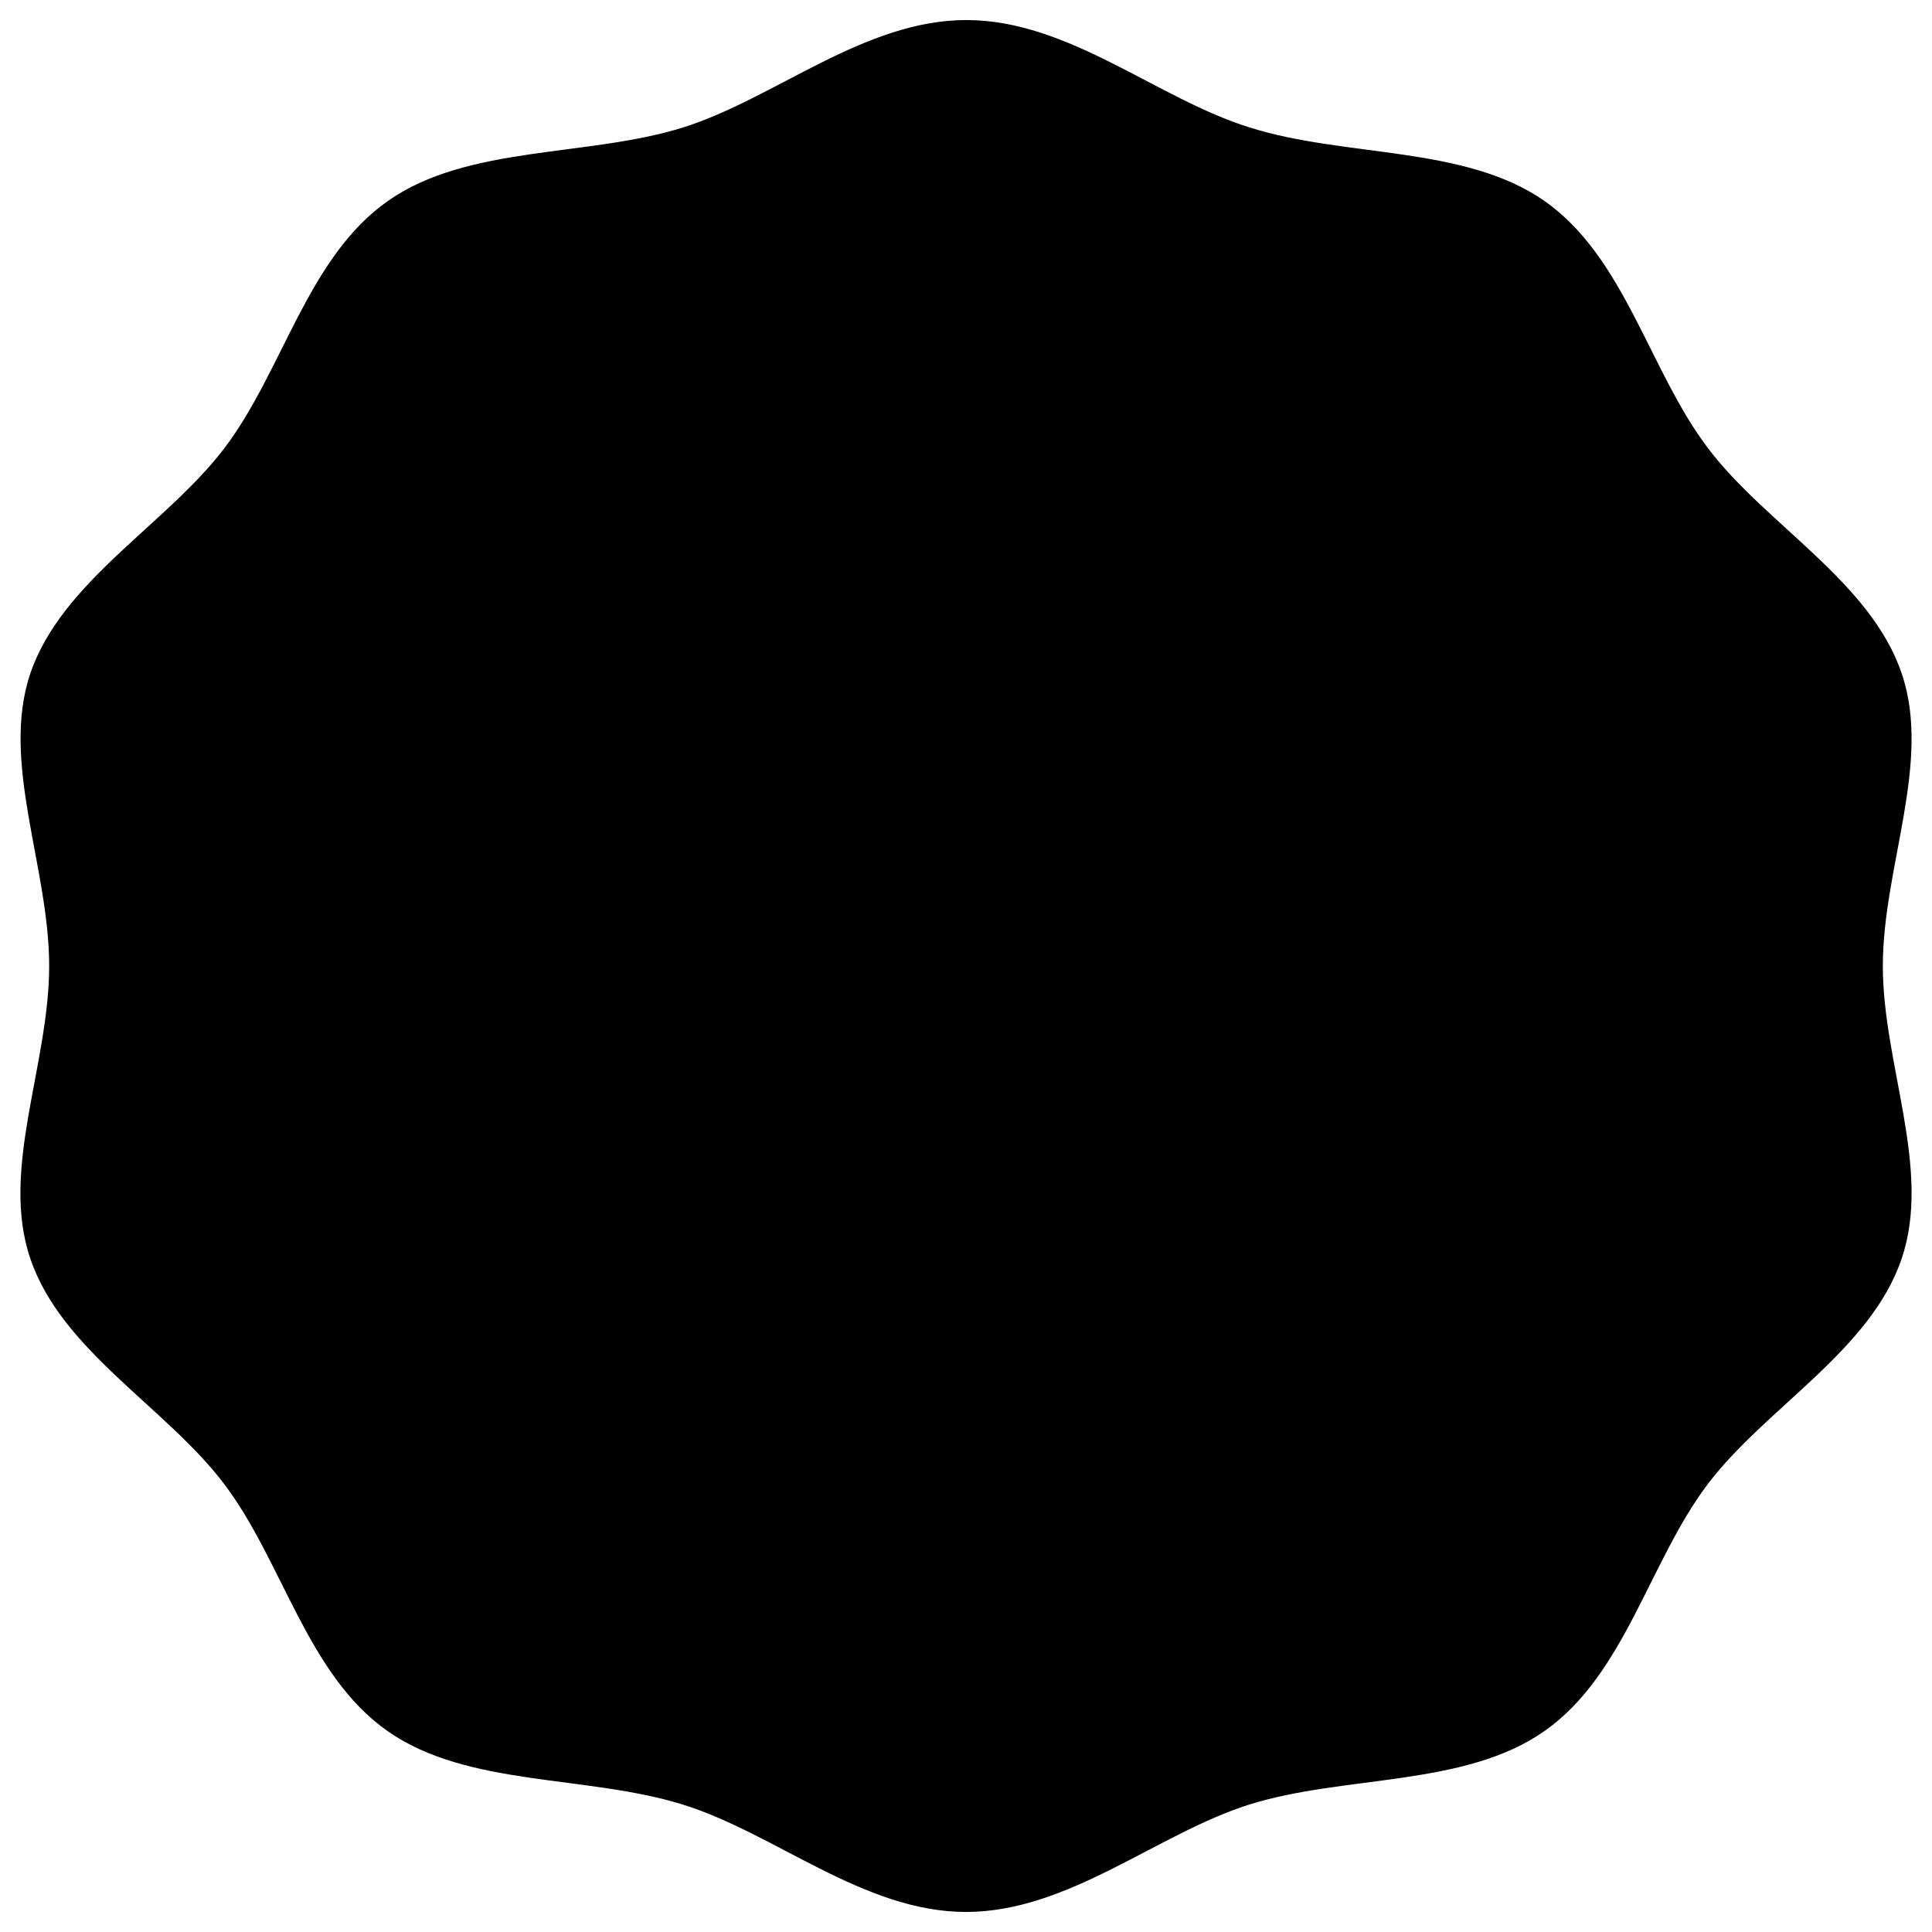 <?xml version="1.0" encoding="UTF-8"?><!-- Generator: Adobe Illustrator 23.1.1, SVG Export Plug-In . SVG Version: 6.00 Build 0)  --><svg xmlns="http://www.w3.org/2000/svg" xmlns:xlink="http://www.w3.org/1999/xlink" enable-background="new 0 0 500 500" height="30" id="Layer_1" preserveAspectRatio="xMidYMid meet" version="1.1" viewBox="-5.7 0.6 510.8 500.2" width="30" x="0px" xml:space="preserve" y="0px" zoomAndPan="magnify">
<g><path d="m492.1 250.7c0-26.1 13-53.8 5-77.3-8.2-24.4-36-39.4-51.3-59.7-15.5-20.5-21.9-50.4-43.2-65.3-21.1-14.7-52.6-11.4-77.9-19.4-24.5-7.6-47.8-28.4-74.9-28.4s-50.5 20.7-74.9 28.4c-25.3 7.9-56.9 4.6-78 19.4-21.3 14.9-27.7 44.8-43.2 65.3-15.4 20.3-43.1 35.3-51.4 59.7-7.9 23.5 5 51.2 5 77.3s-13 53.8-5 77.3c8.2 24.4 36 39.4 51.3 59.7 15.5 20.5 21.9 50.4 43.2 65.3 21.1 14.8 52.6 11.5 78 19.4 24.5 7.6 47.8 28.4 74.9 28.4s50.5-20.7 74.9-28.4c25.3-7.9 56.9-4.6 78-19.4 21.3-14.9 27.7-44.8 43.2-65.3 15.4-20.3 43.1-35.3 51.3-59.7 8-23.6-5-51.3-5-77.3z"/></g>
</svg>